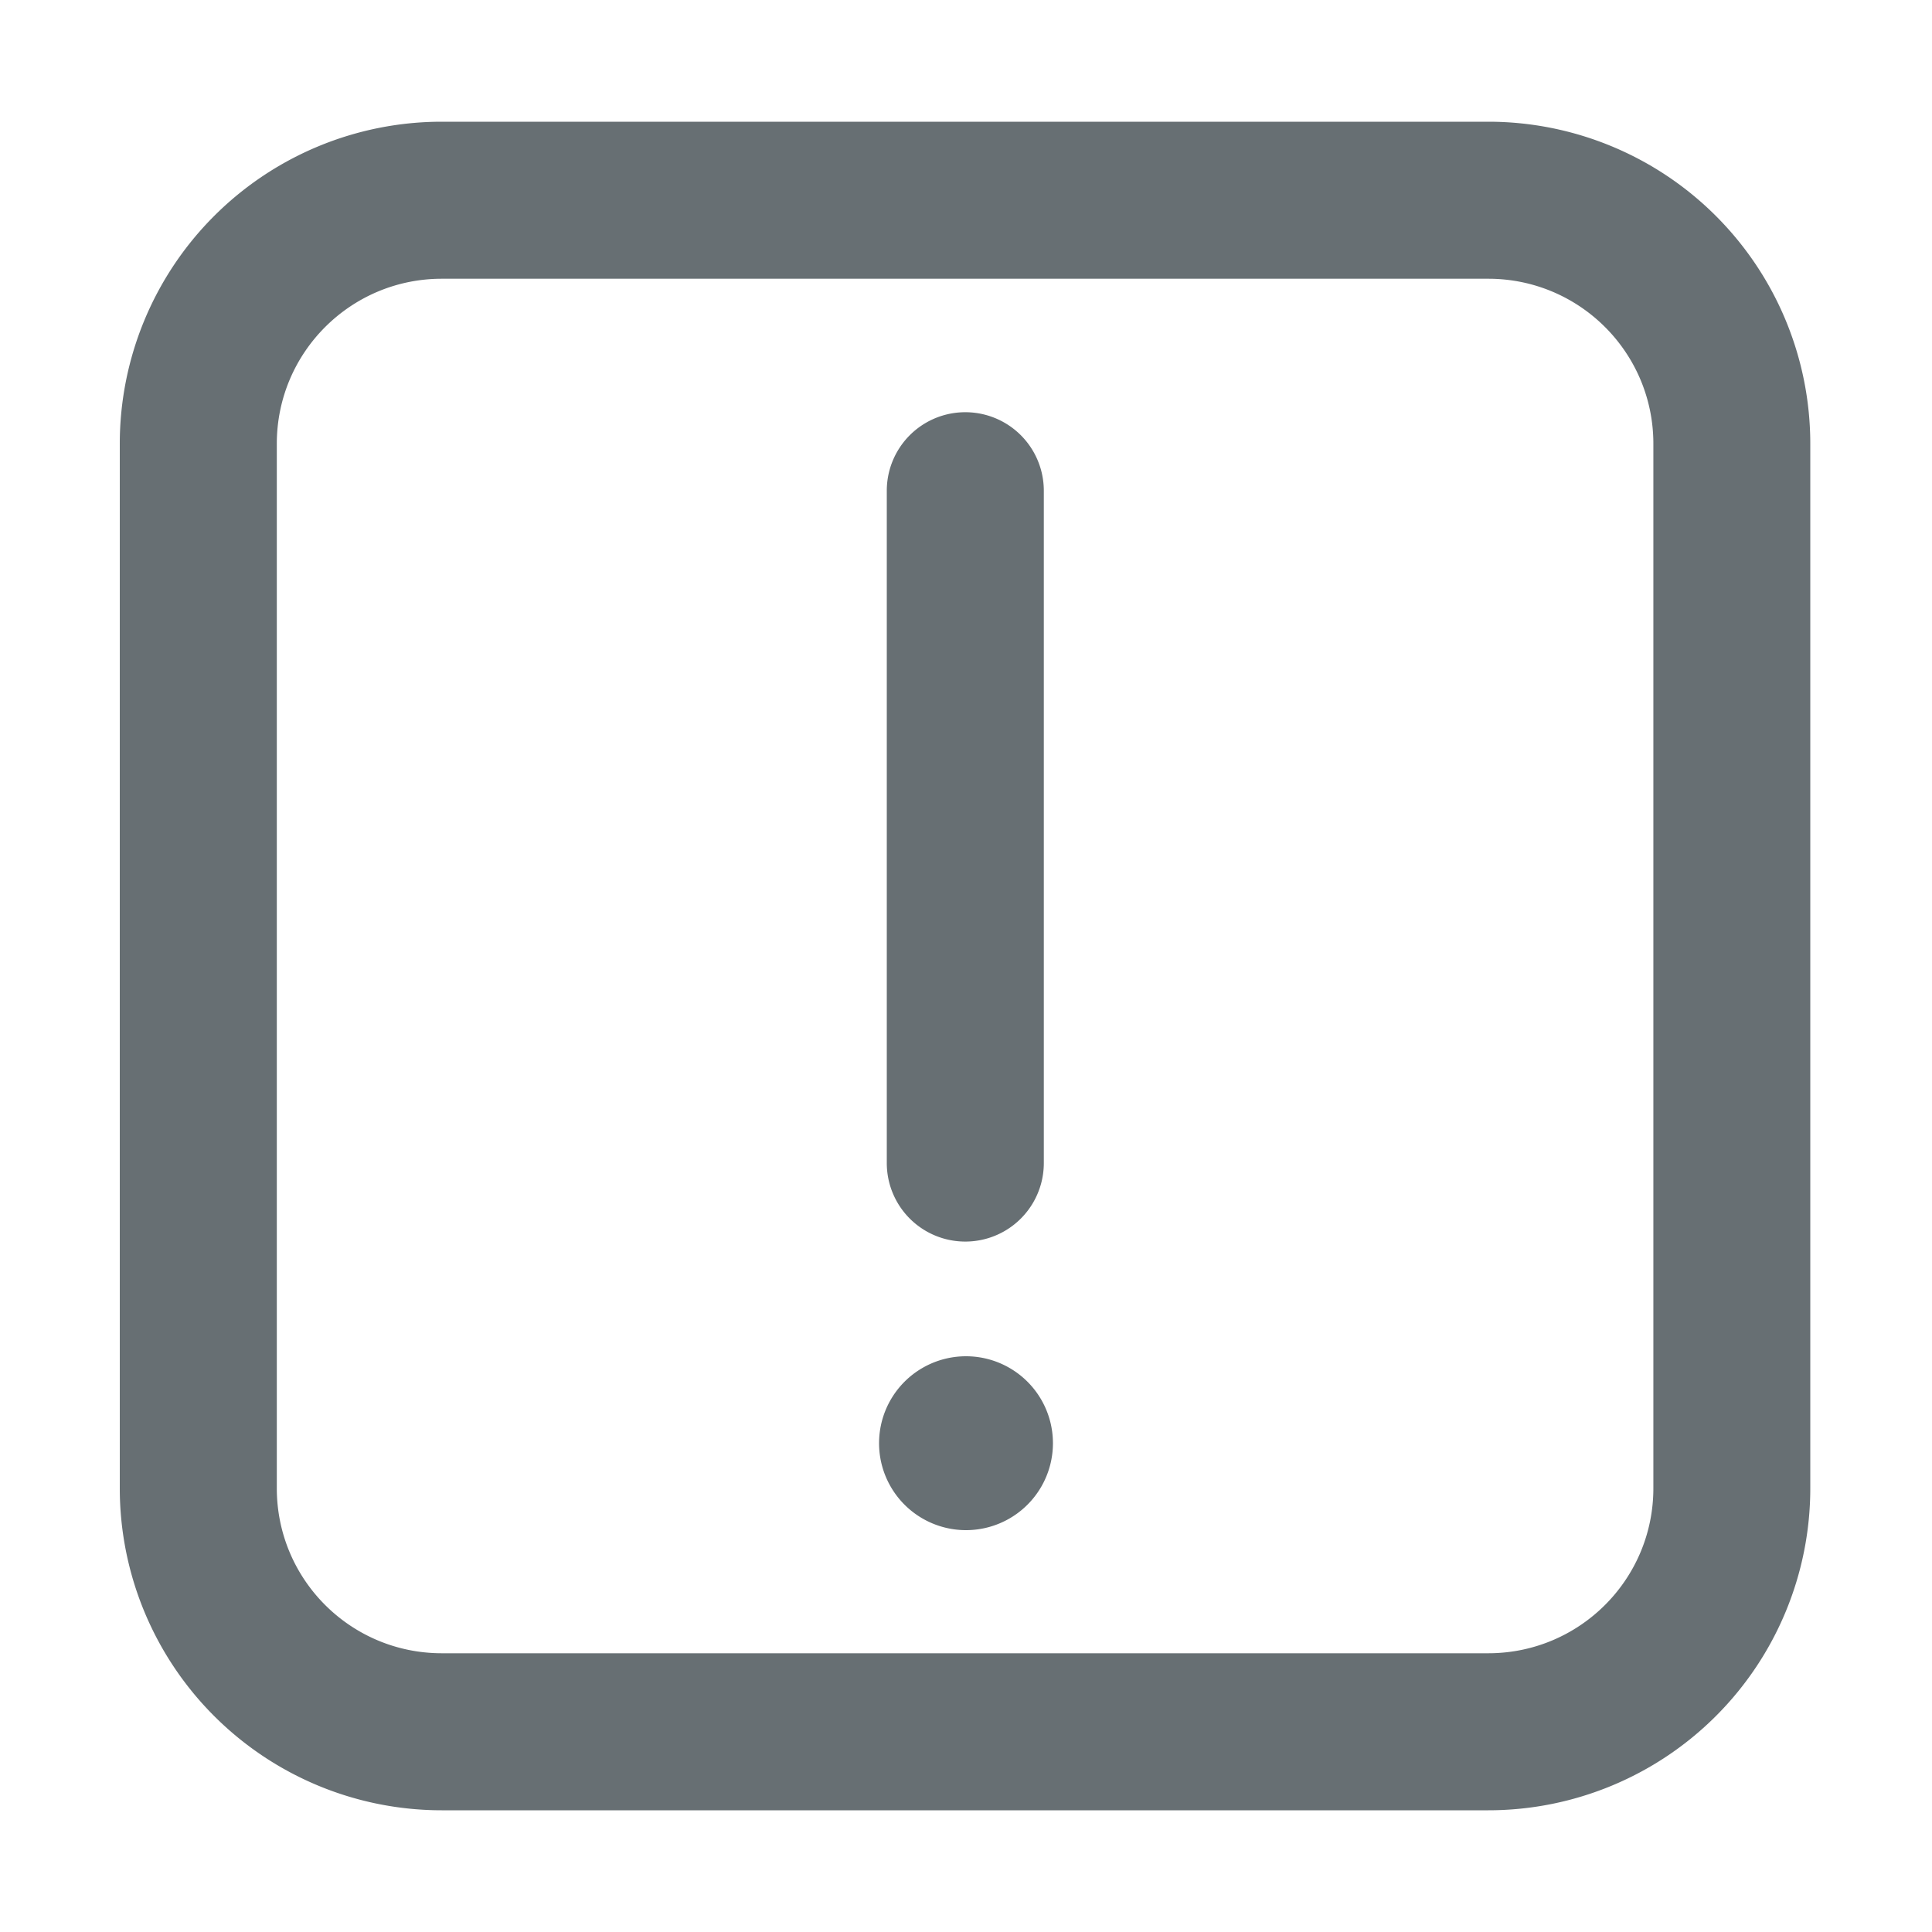 <svg xmlns="http://www.w3.org/2000/svg" width="18" height="18" fill="none"><g fill="#676F73"><path d="M2.579 13.866c0 .85.688 1.537 1.537 1.537h9.75c.85 0 1.538-.688 1.538-1.537V4.134c0-.85-.689-1.537-1.538-1.537h-9.75c-.849 0-1.537.688-1.537 1.537v9.732ZM4.116 1.134h9.75a3 3 0 0 1 3 3v9.732a3 3 0 0 1-3 3h-9.75a3 3 0 0 1-3-3V4.134a3 3 0 0 1 3-3Z"/><path d="M8.262 10.836a.731.731 0 1 0 1.463 0V4.572a.731.731 0 1 0-1.463 0v6.264ZM9 14.256a.81.81 0 1 0 0-1.62.81.81 0 0 0 0 1.62Z"/></g></svg>